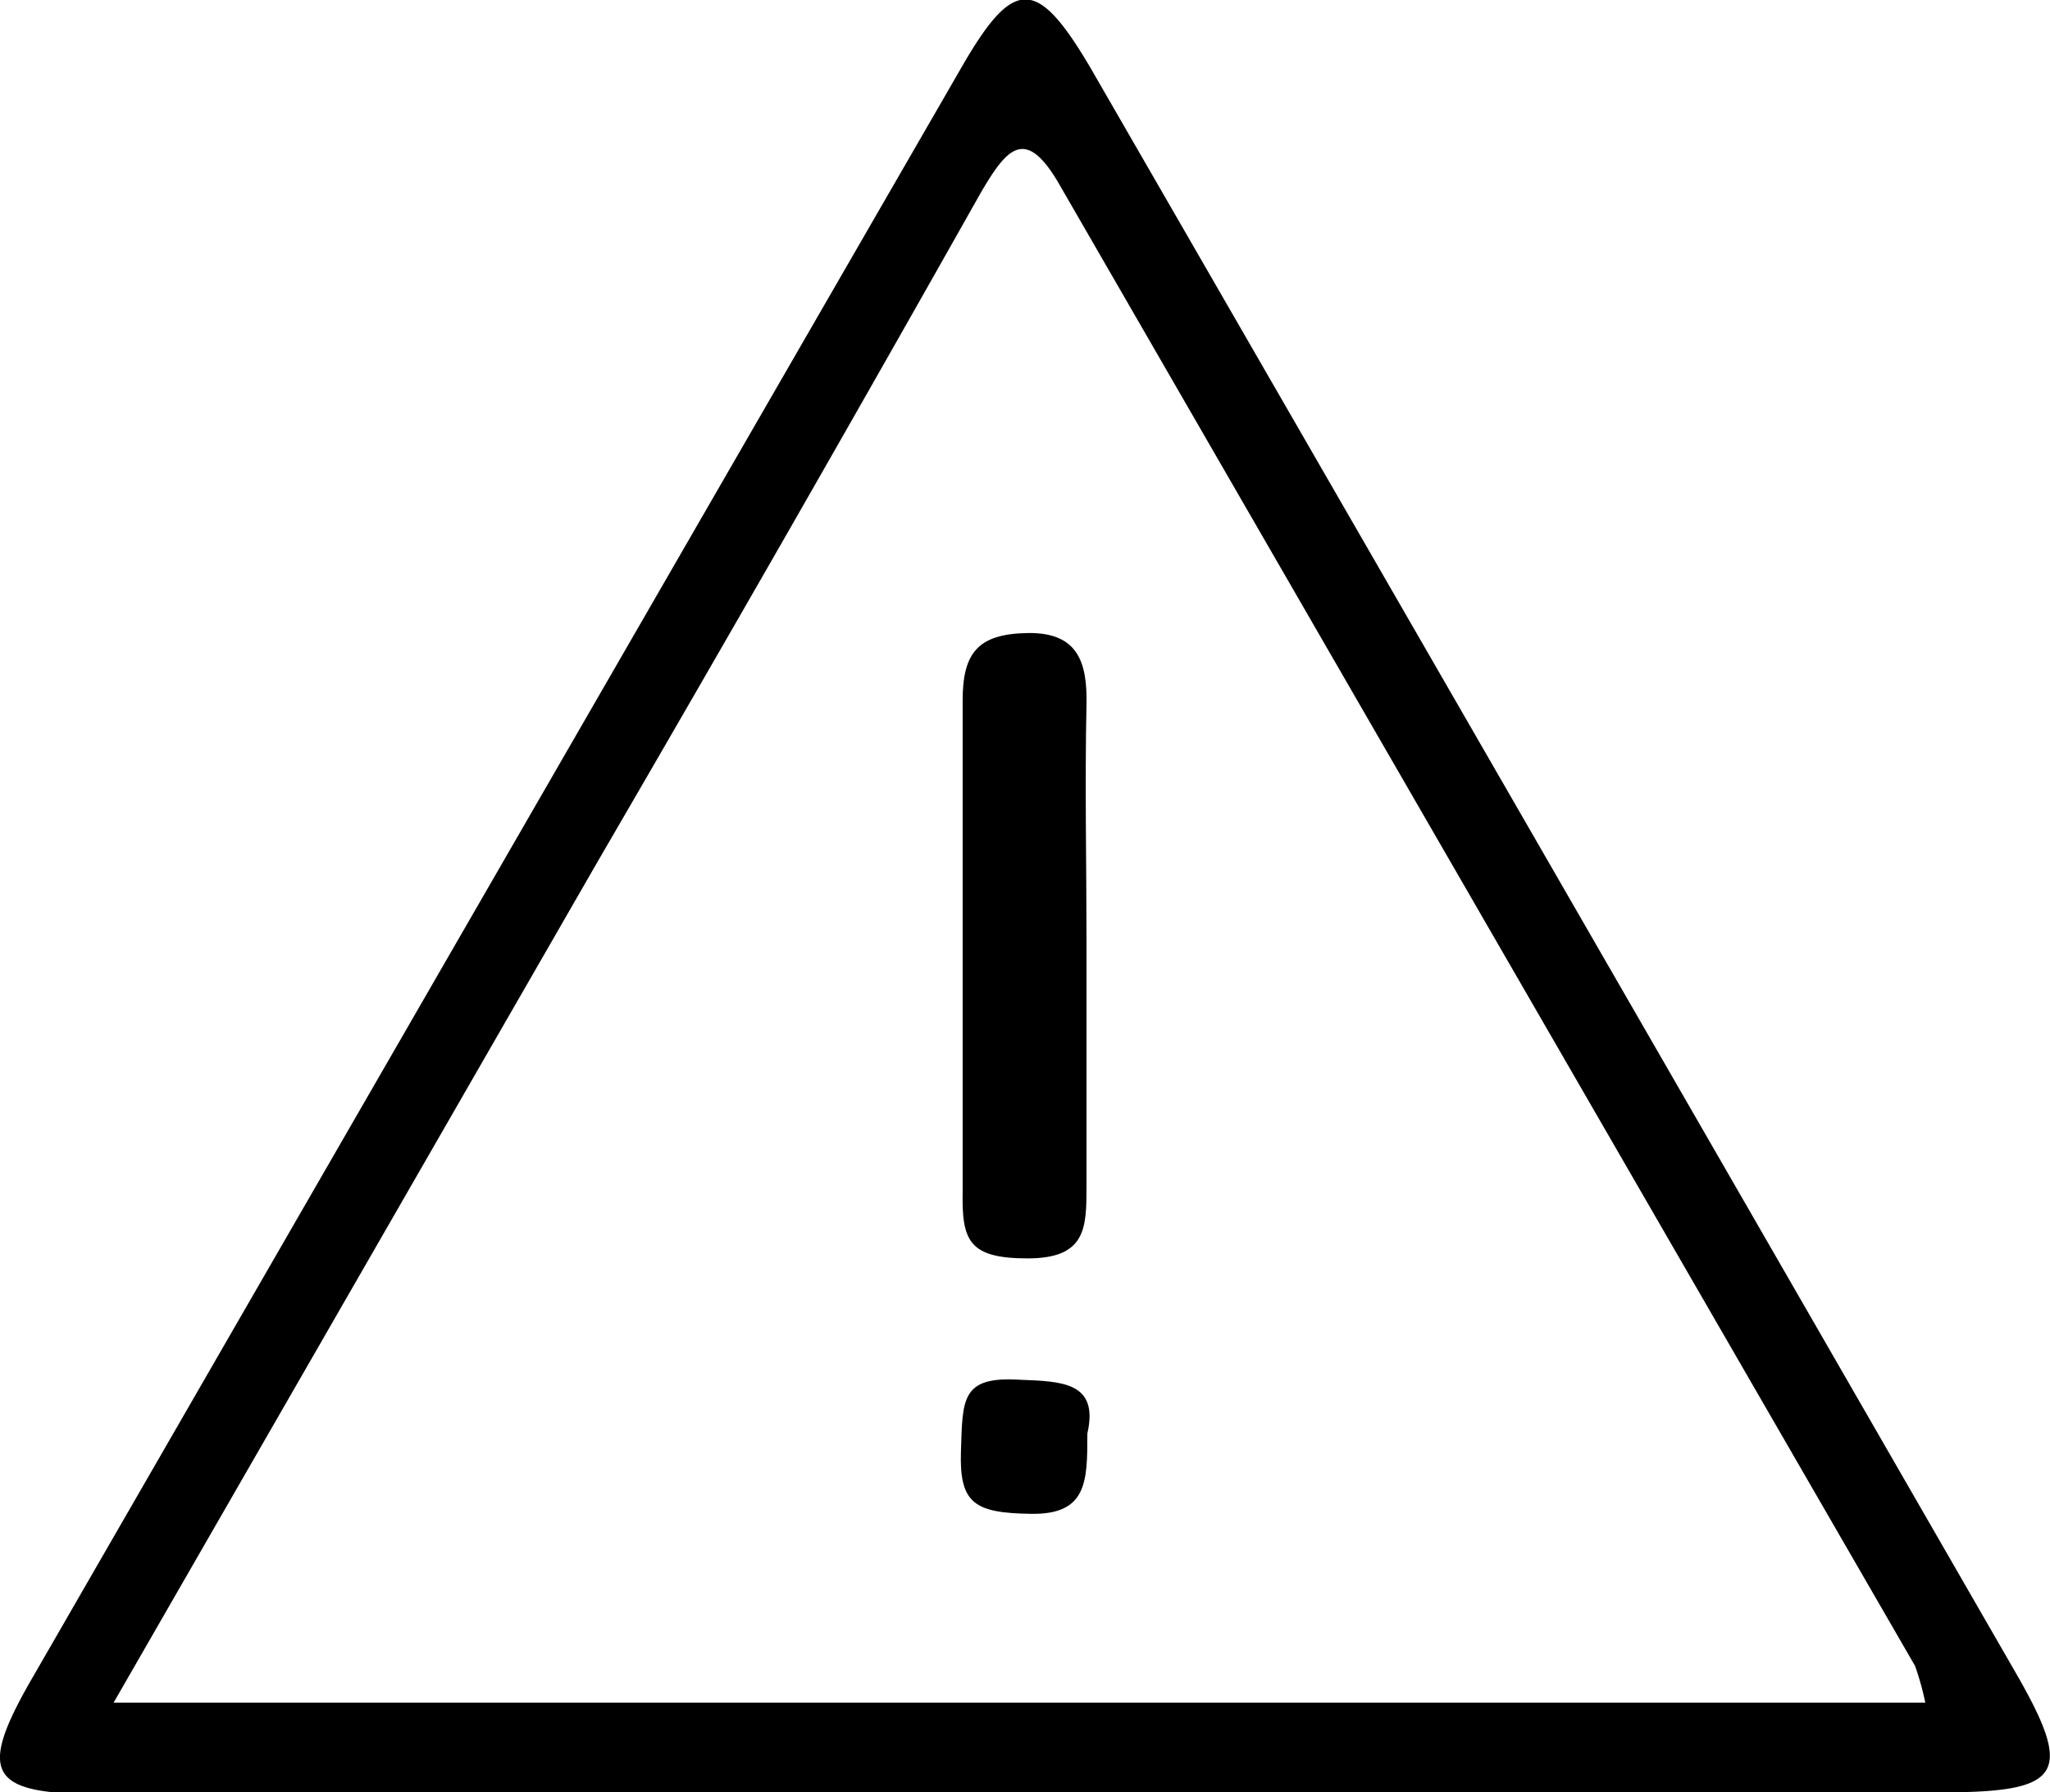 <svg xmlns="http://www.w3.org/2000/svg" viewBox="0 0 24 20.98">
  <path d="M11.86,21H1.14c-1.26,0-1.4-.24-.79-1.31Q5.8,10.24,11.25.8c.62-1.08.89-1.07,1.52,0Q18.2,10.21,23.61,19.6c.66,1.15.53,1.37-.79,1.38ZM1.33,19.93H22.54a3.23,3.23,0,0,0-.12-.43q-5-8.65-10-17.31c-.41-.73-.63-.46-.94.07Q9.27,6.18,7,10.08Z"/>
  <path d="M12.72,11c0,1,0,1.92,0,2.88,0,.49,0,.85-.69.85s-.77-.21-.76-.78c0-1.91,0-3.83,0-5.75,0-.56.18-.78.76-.79s.7.33.69.83C12.7,9.19,12.72,10.11,12.72,11Z"/>
  <path d="M12.73,16.78c0,.56,0,.95-.66.94s-.84-.12-.82-.73,0-.88.68-.84C12.42,16.17,12.87,16.17,12.73,16.78Z"/>
</svg>
